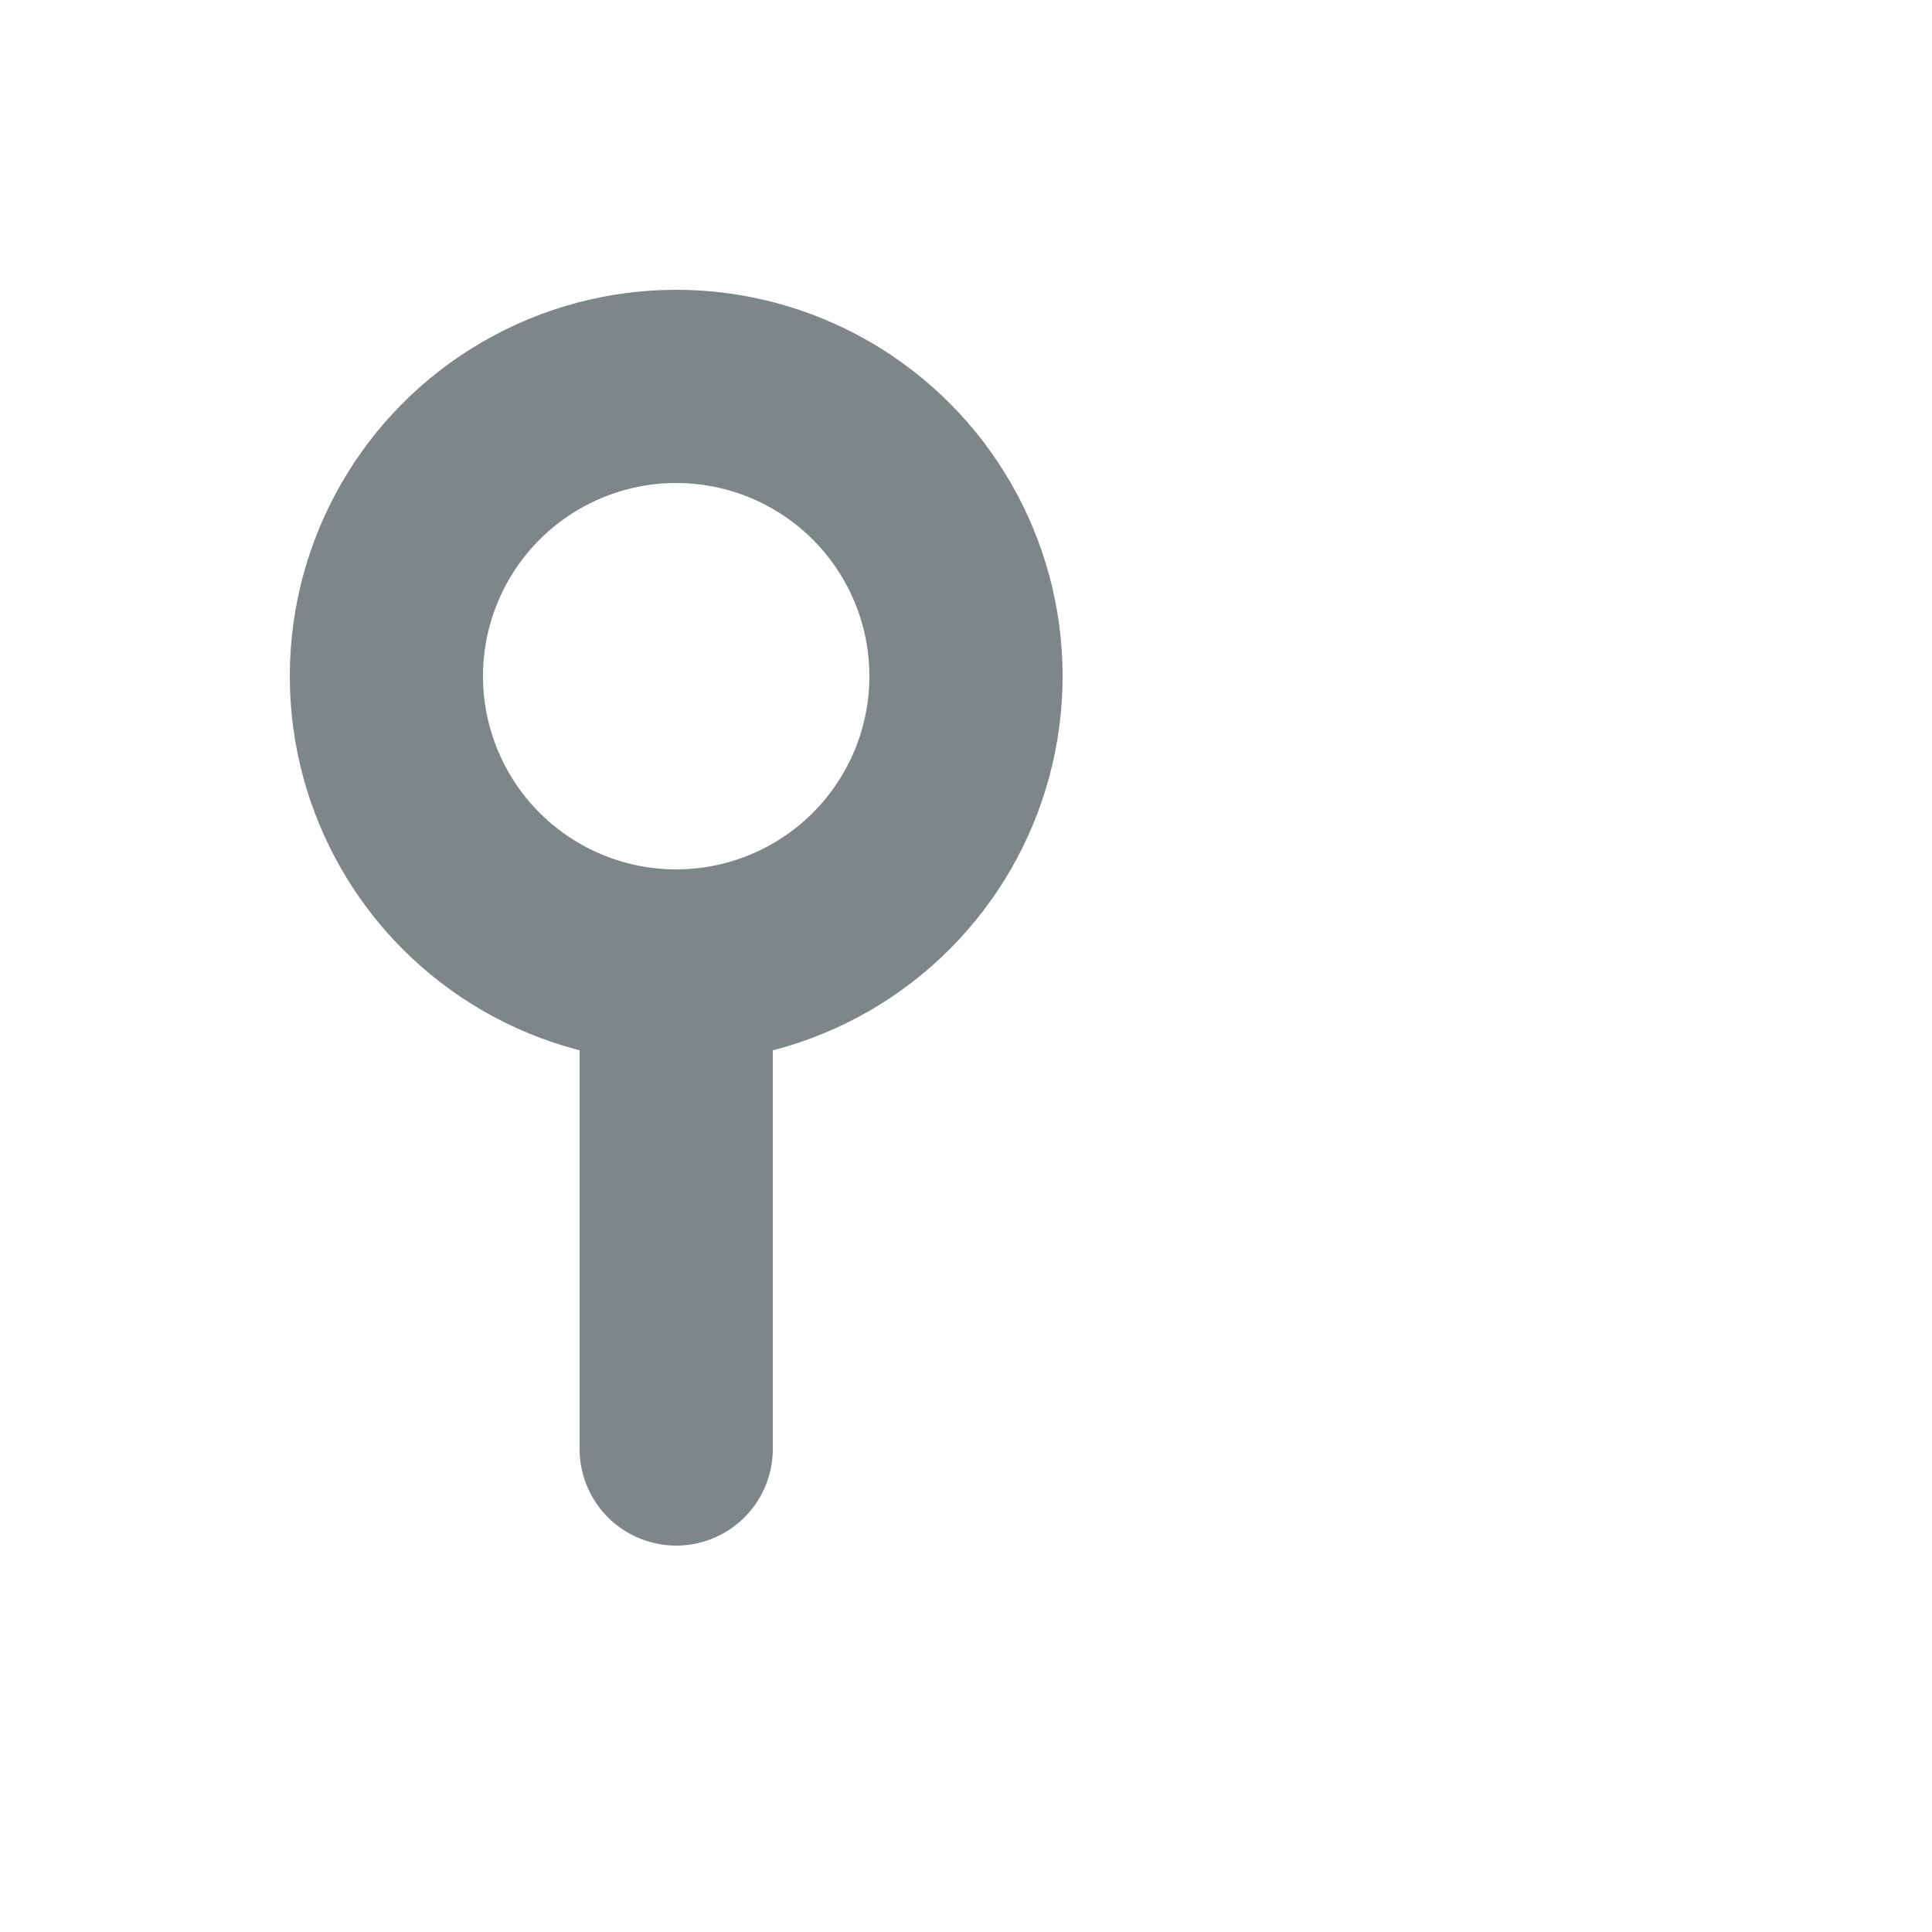 <?xml version="1.0" encoding="UTF-8" standalone="no"?>
<svg
   xmlns="http://www.w3.org/2000/svg" xmlns:svg="http://www.w3.org/2000/svg" xmlns:xlink="http://www.w3.org/1999/xlink" version="1.1"
   width="20"
   height="20"
   viewBox="0 0 20 20"
   >
  <g style="stroke: #7e8688; stroke-width: 2px; stroke-linecap: round; stroke-linejoin: round; fill: none;">
    <circle cx="7" cy="7" r="3"/>
    <path d="M 7,10 l 0,5"/>
  </g>
</svg>